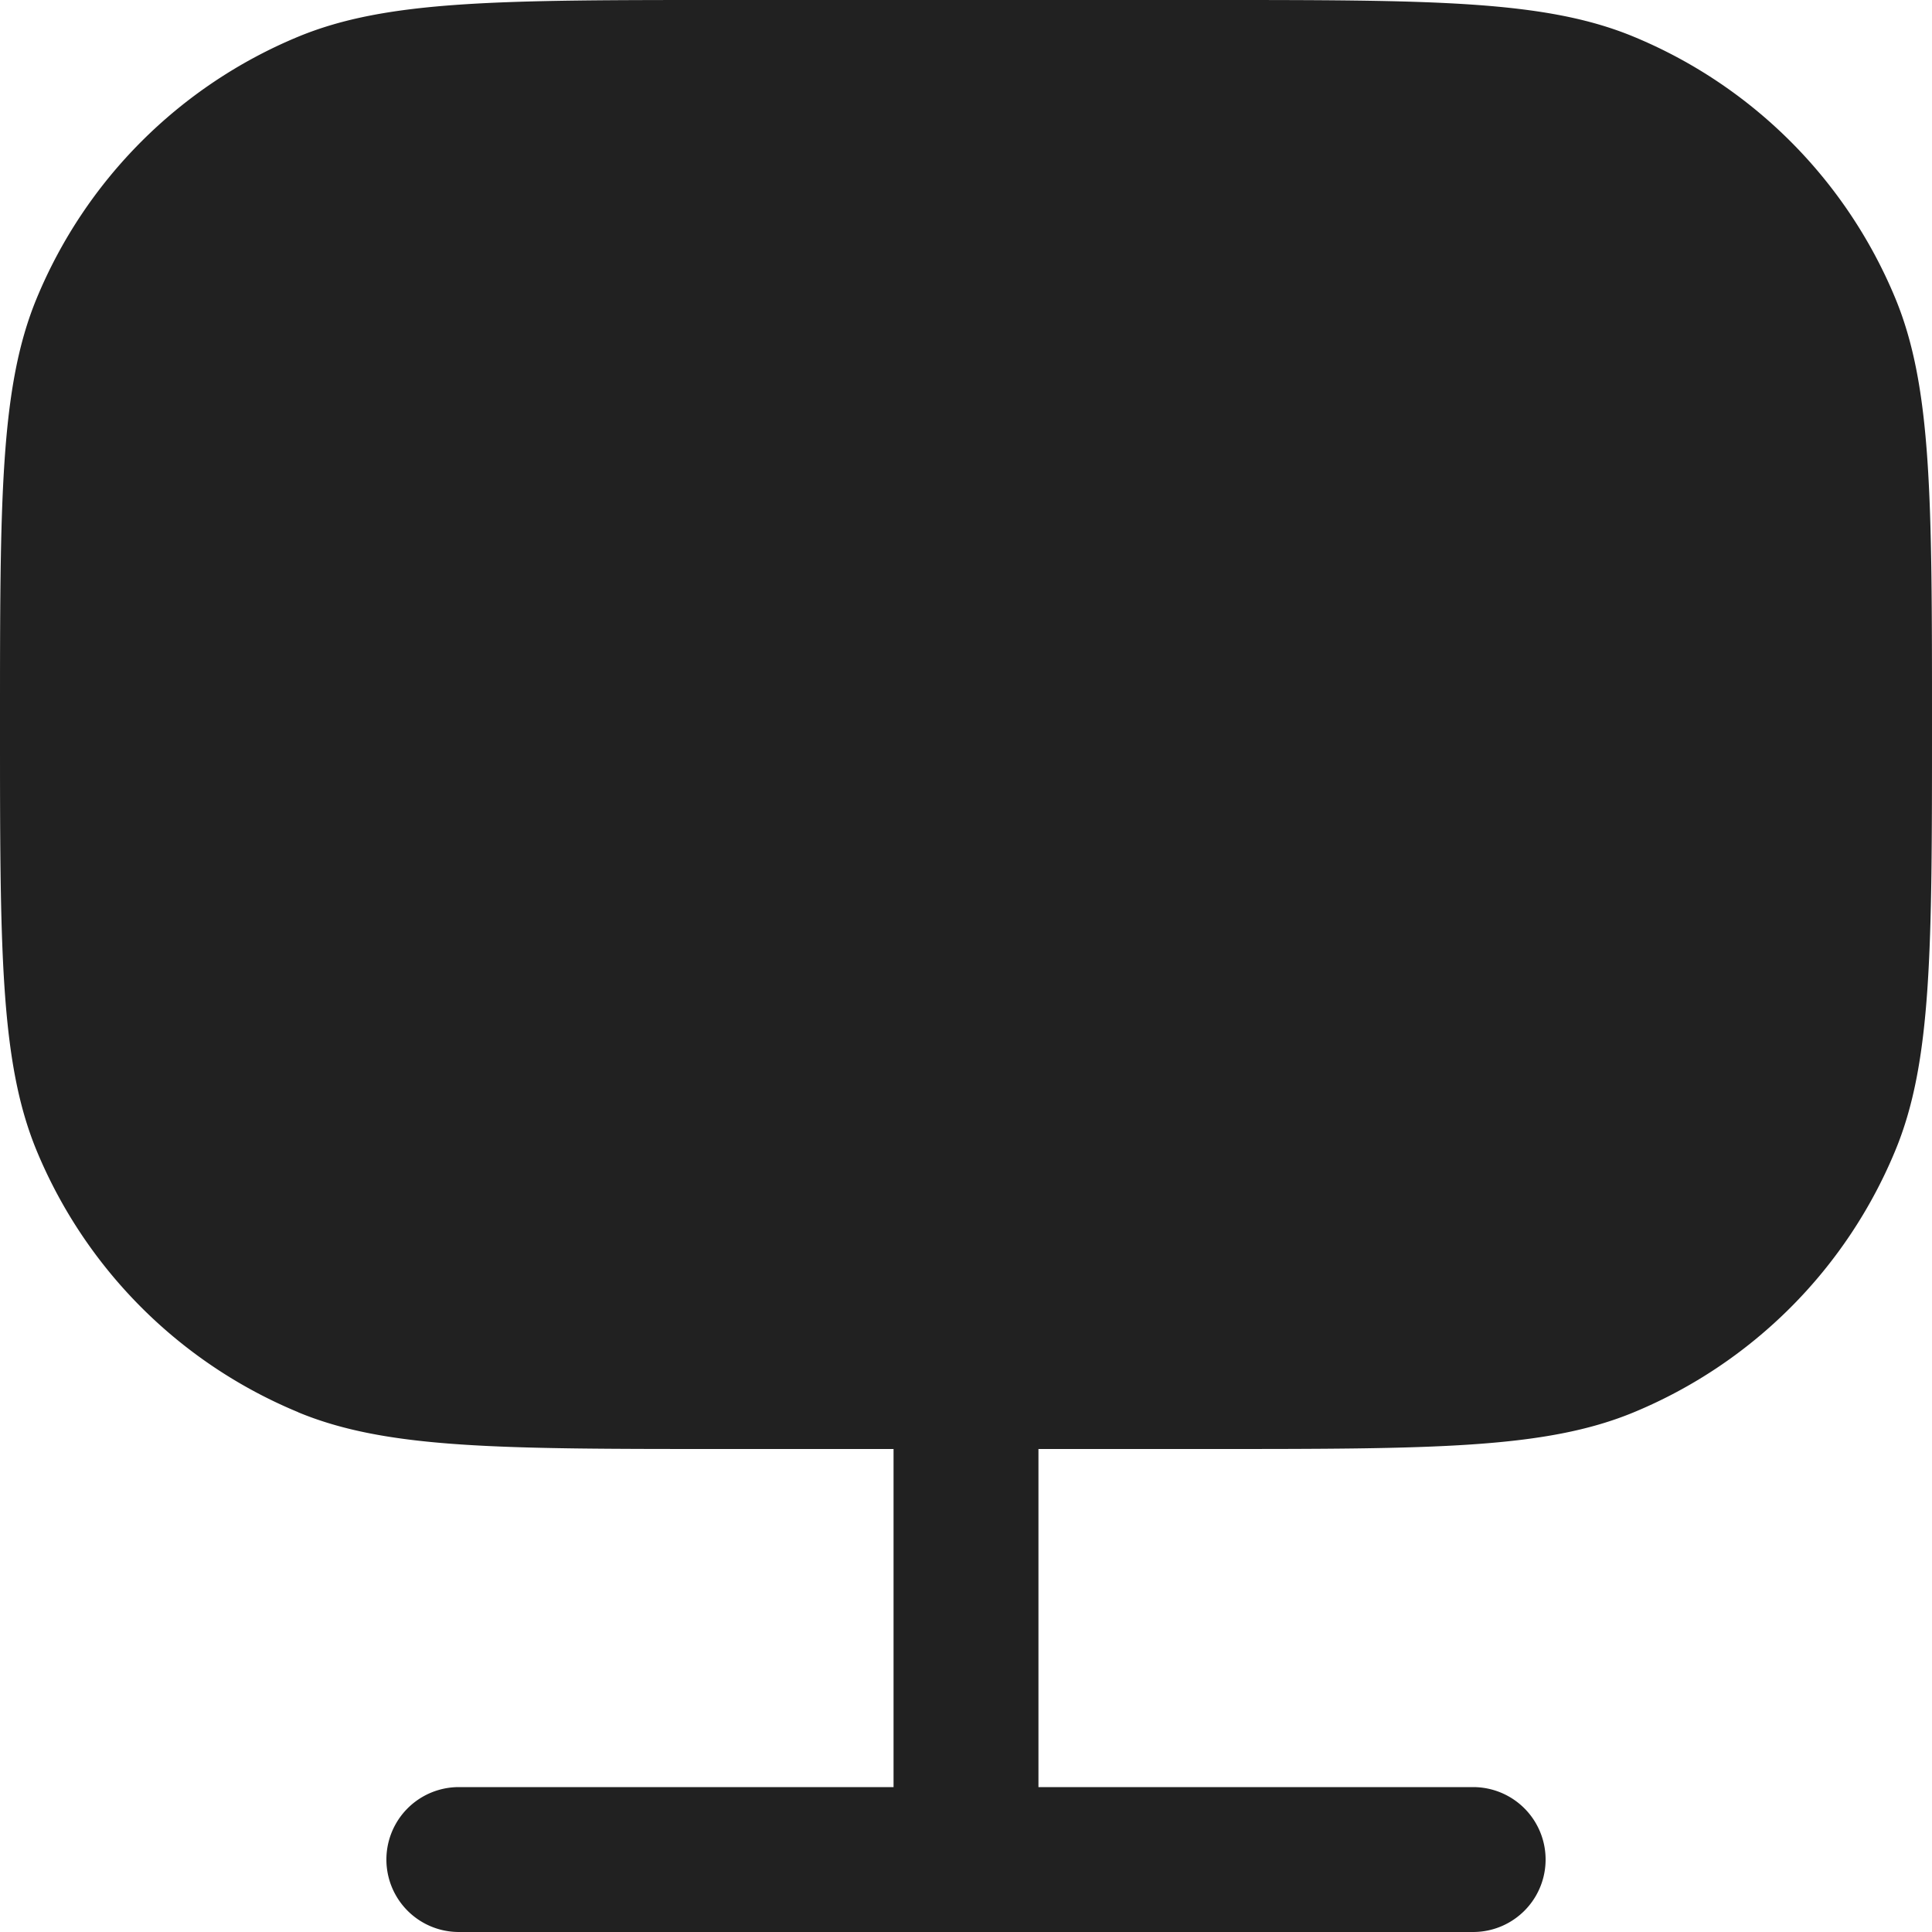 <svg xmlns="http://www.w3.org/2000/svg" width="20" height="20" fill="none" viewBox="0 0 20 20"><path fill="#212121" d="M3.087 14.62C4.005 15 5.17 15 7.5 15h1.75v3.5h-4.5a.75.75 0 0 0 0 1.5h10.5a.75.75 0 0 0 0-1.5h-4.5V15h1.75c2.33 0 3.495 0 4.413-.38a5 5 0 0 0 2.706-2.707C20 10.995 20 9.83 20 7.5s0-3.495-.38-4.413A5 5 0 0 0 16.912.38C15.995 0 14.83 0 12.5 0h-5C5.17 0 4.005 0 3.087.38A5 5 0 0 0 .38 3.088C0 4.005 0 5.17 0 7.5s0 3.495.38 4.413a5 5 0 0 0 2.707 2.706Z"/></svg>